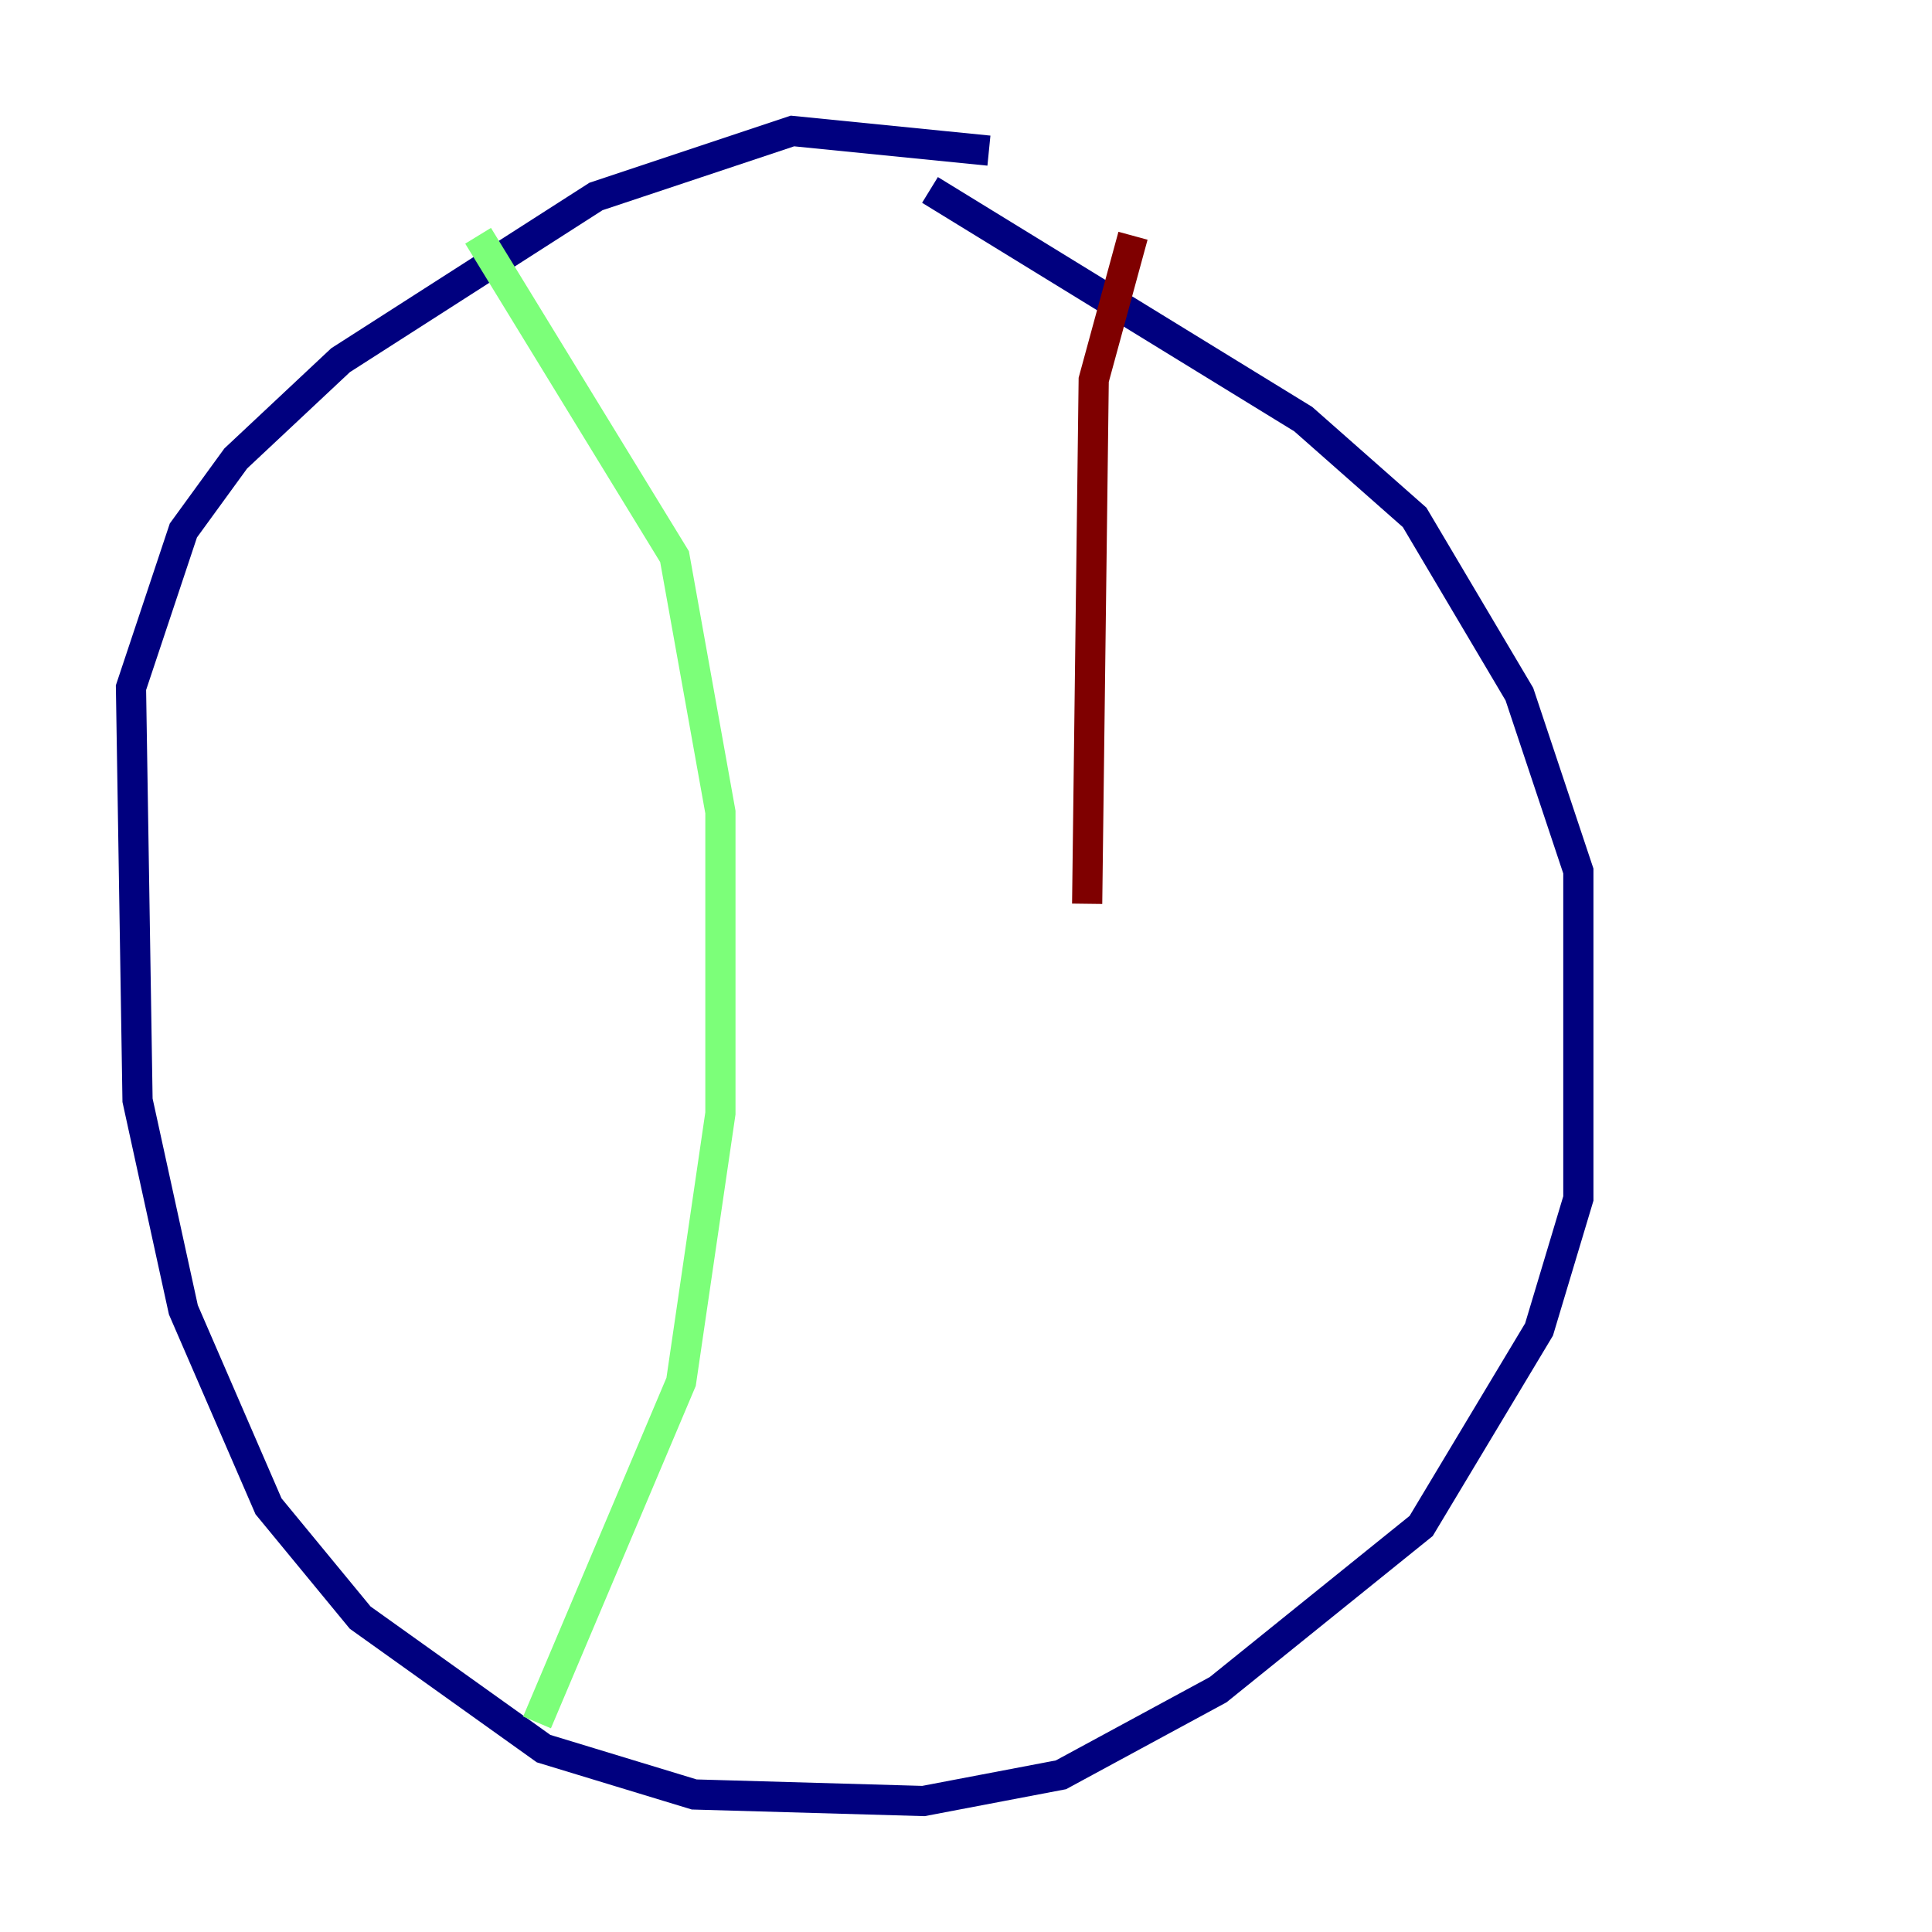<?xml version="1.0" encoding="utf-8" ?>
<svg baseProfile="tiny" height="128" version="1.2" viewBox="0,0,128,128" width="128" xmlns="http://www.w3.org/2000/svg" xmlns:ev="http://www.w3.org/2001/xml-events" xmlns:xlink="http://www.w3.org/1999/xlink"><defs /><polyline fill="none" points="65.519,9.98 52.502,8.678 39.485,13.017 22.563,23.864 15.62,30.373 12.149,35.146 8.678,45.559 9.112,72.895 12.149,86.78 17.79,99.797 23.864,107.173 36.014,115.851 45.993,118.888 61.18,119.322 70.291,117.586 80.705,111.946 94.156,101.098 101.966,88.081 104.57,79.403 104.57,57.709 100.664,45.993 93.722,34.278 86.346,27.77 61.614,12.583" stroke="#00007f" stroke-width="2" /><polyline fill="none" points="31.675,15.62 44.691,36.881 47.729,53.803 47.729,73.763 45.125,91.552 35.58,114.115" stroke="#7cff79" stroke-width="2" /><polyline fill="none" points="75.064,15.62 72.461,25.166 72.027,59.878" stroke="#7f0000" stroke-width="2" /></svg>